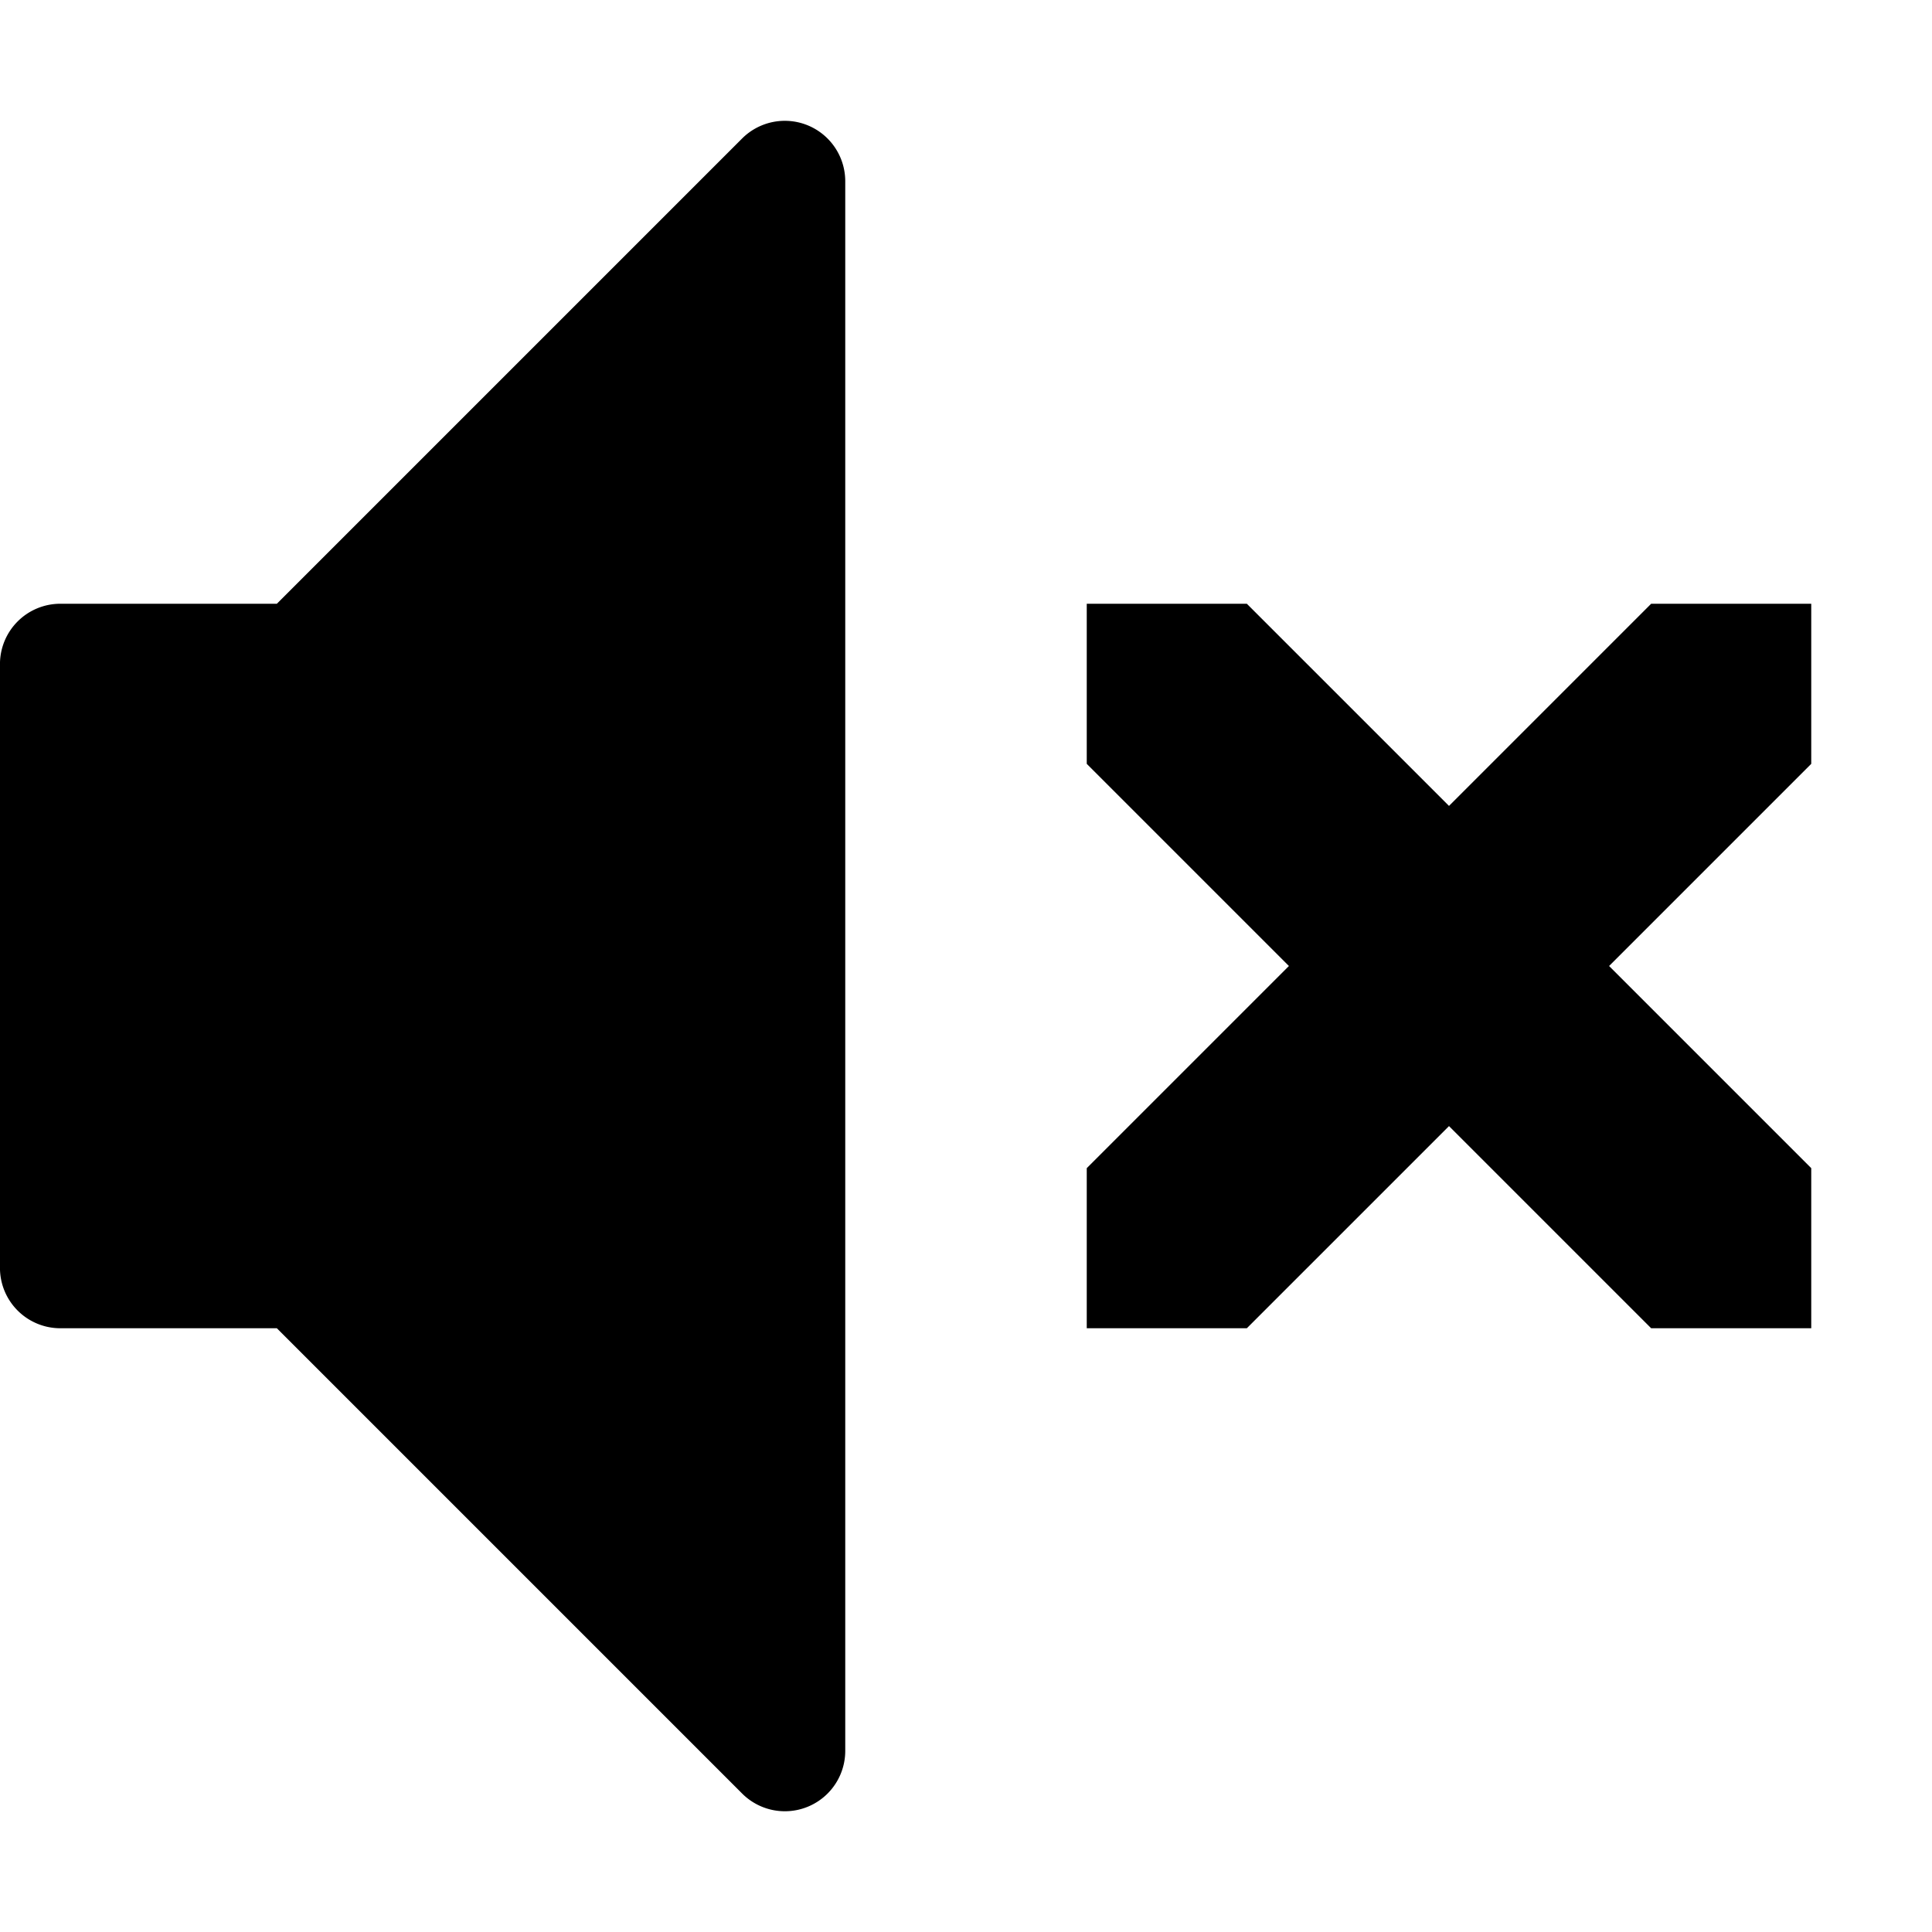 <svg xmlns="http://www.w3.org/2000/svg" width="64" height="64" viewBox="0 0 64 64"><path d="M60 38.697V44h-5.303L48 37.303 41.303 44H36v-5.303L42.697 32 36 25.303V20h5.303L48 26.697 54.697 20H60v5.303L53.303 32 60 38.697zM26 60a2 2 0 0 1-1.415-.586L9.171 44H1.999a2 2 0 0 1-2-2V22a2 2 0 0 1 2-2h7.172L24.585 4.586A2.002 2.002 0 0 1 28 6v52a2 2 0 0 1-2 2z"/></svg>